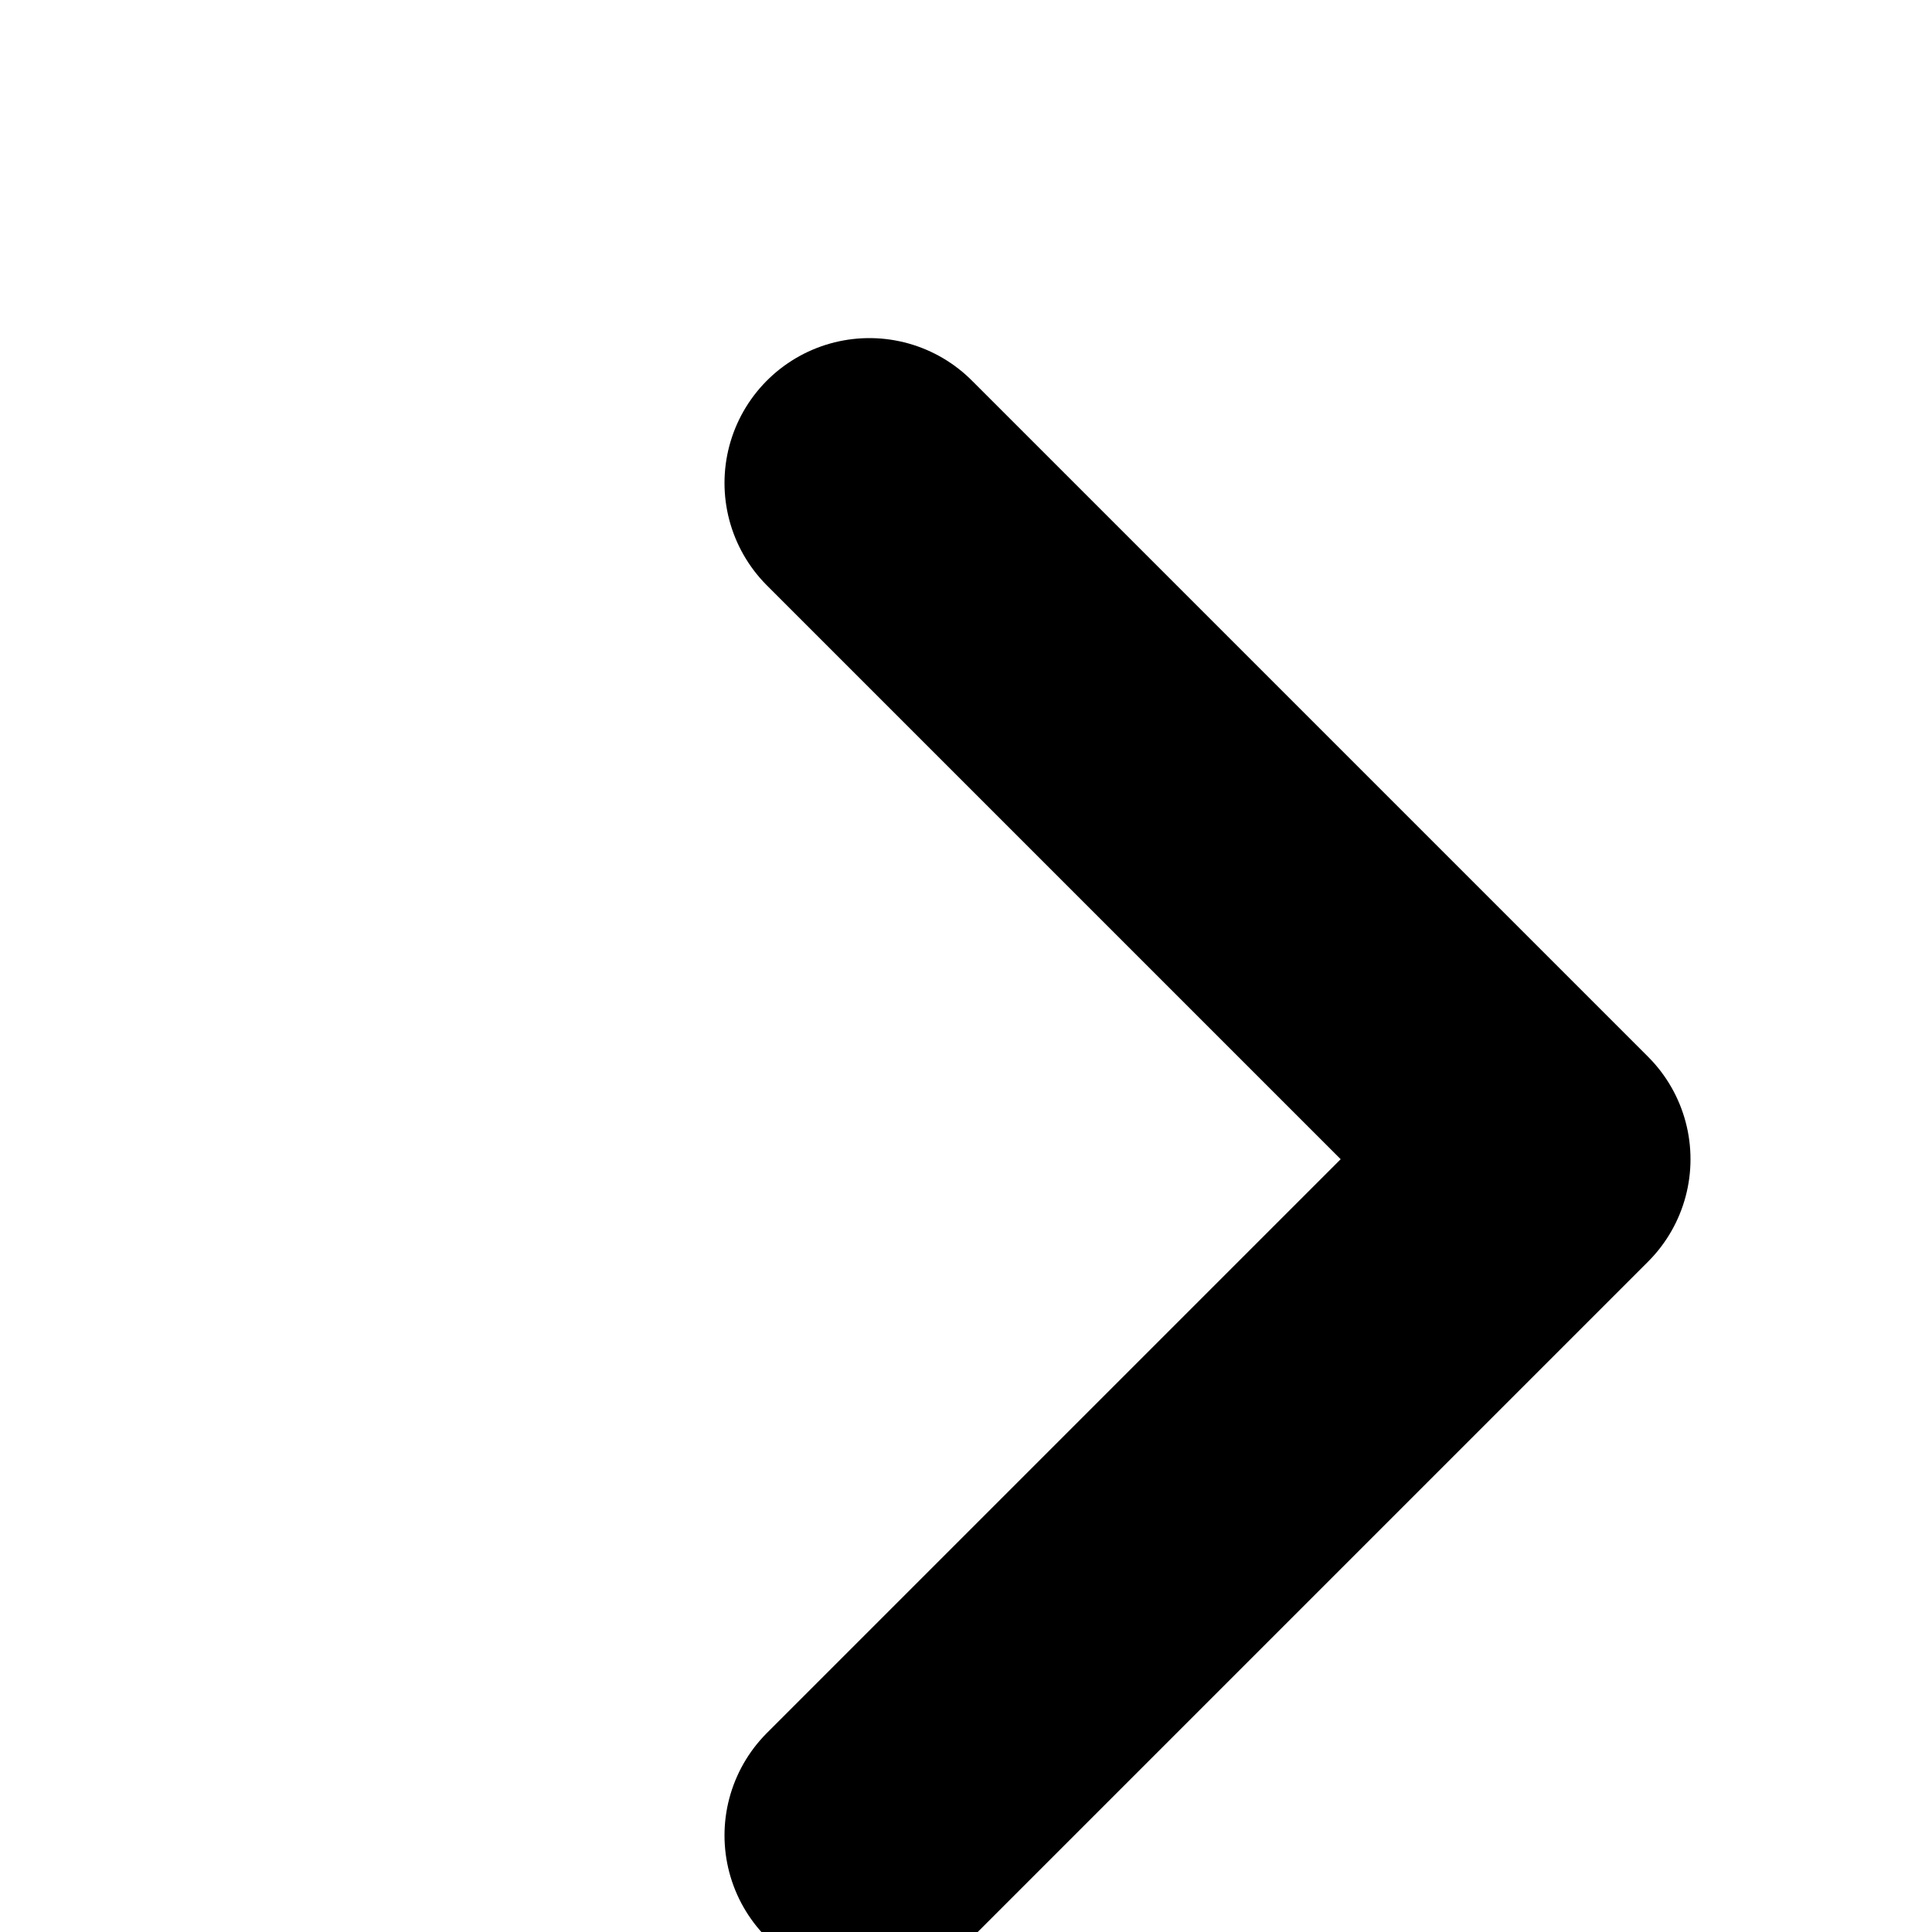 <svg xmlns="http://www.w3.org/2000/svg" width="10" height="10" fill="none" viewBox="0 0 20 20">
  <path stroke="currentColor"
        stroke-linecap="round"
        stroke-linejoin="round"
        stroke-width="3" d="m9 5 7 7-7 7"/>
</svg>
